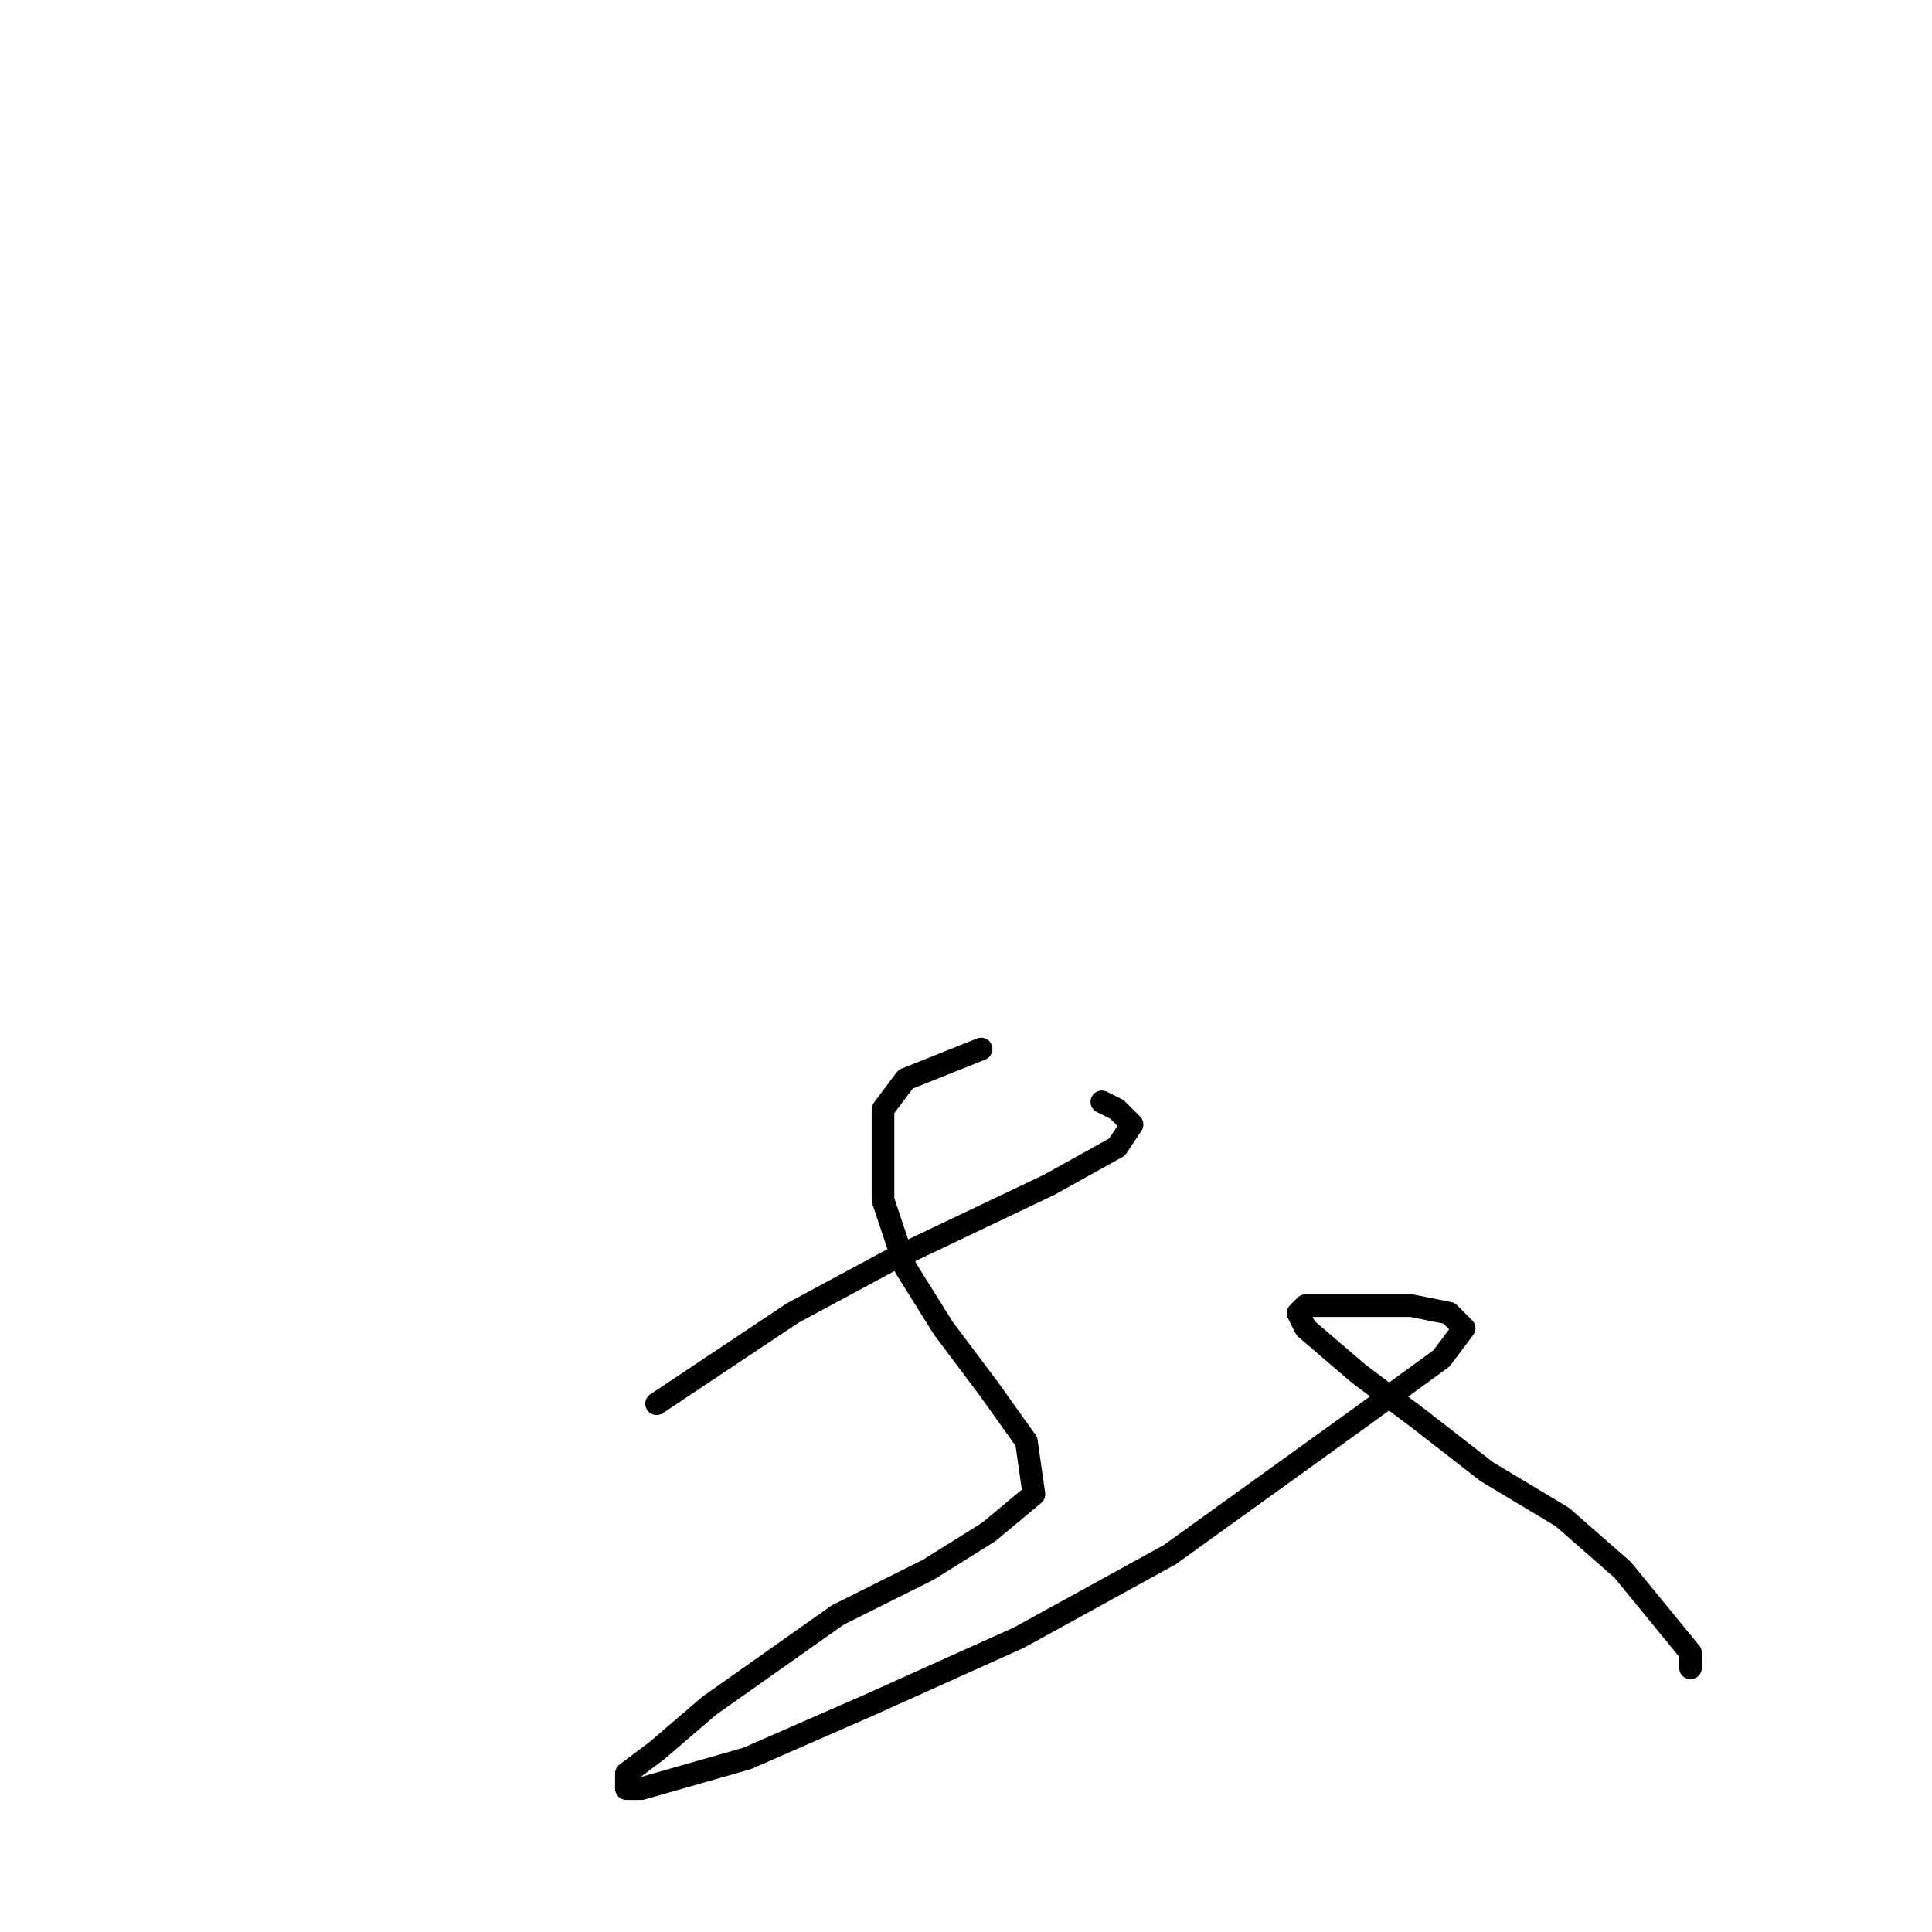 <?xml version="1.0" standalone="no"?>
    <svg width="256" height="256" xmlns="http://www.w3.org/2000/svg" version="1.1">
    <polyline stroke="black" stroke-width="3" stroke-linecap="round" fill="transparent" stroke-linejoin="round" points="87 186 96 180 105 174 118 167 139 157 148 152 150 149 148 147 146 146 146 146 " />
        <polyline stroke="black" stroke-width="3" stroke-linecap="round" fill="transparent" stroke-linejoin="round" points="130 139 125 141 120 143 117 147 117 159 120 168 125 176 131 184 136 191 137 198 131 203 123 208 111 214 94 226 87 232 83 235 83 237 85 237 99 233 115 226 135 217 155 206 180 188 191 180 194 176 192 174 187 173 177 173 173 173 172 174 173 176 180 182 188 188 197 195 207 201 215 208 224 219 224 221 224 221 " />
        </svg>